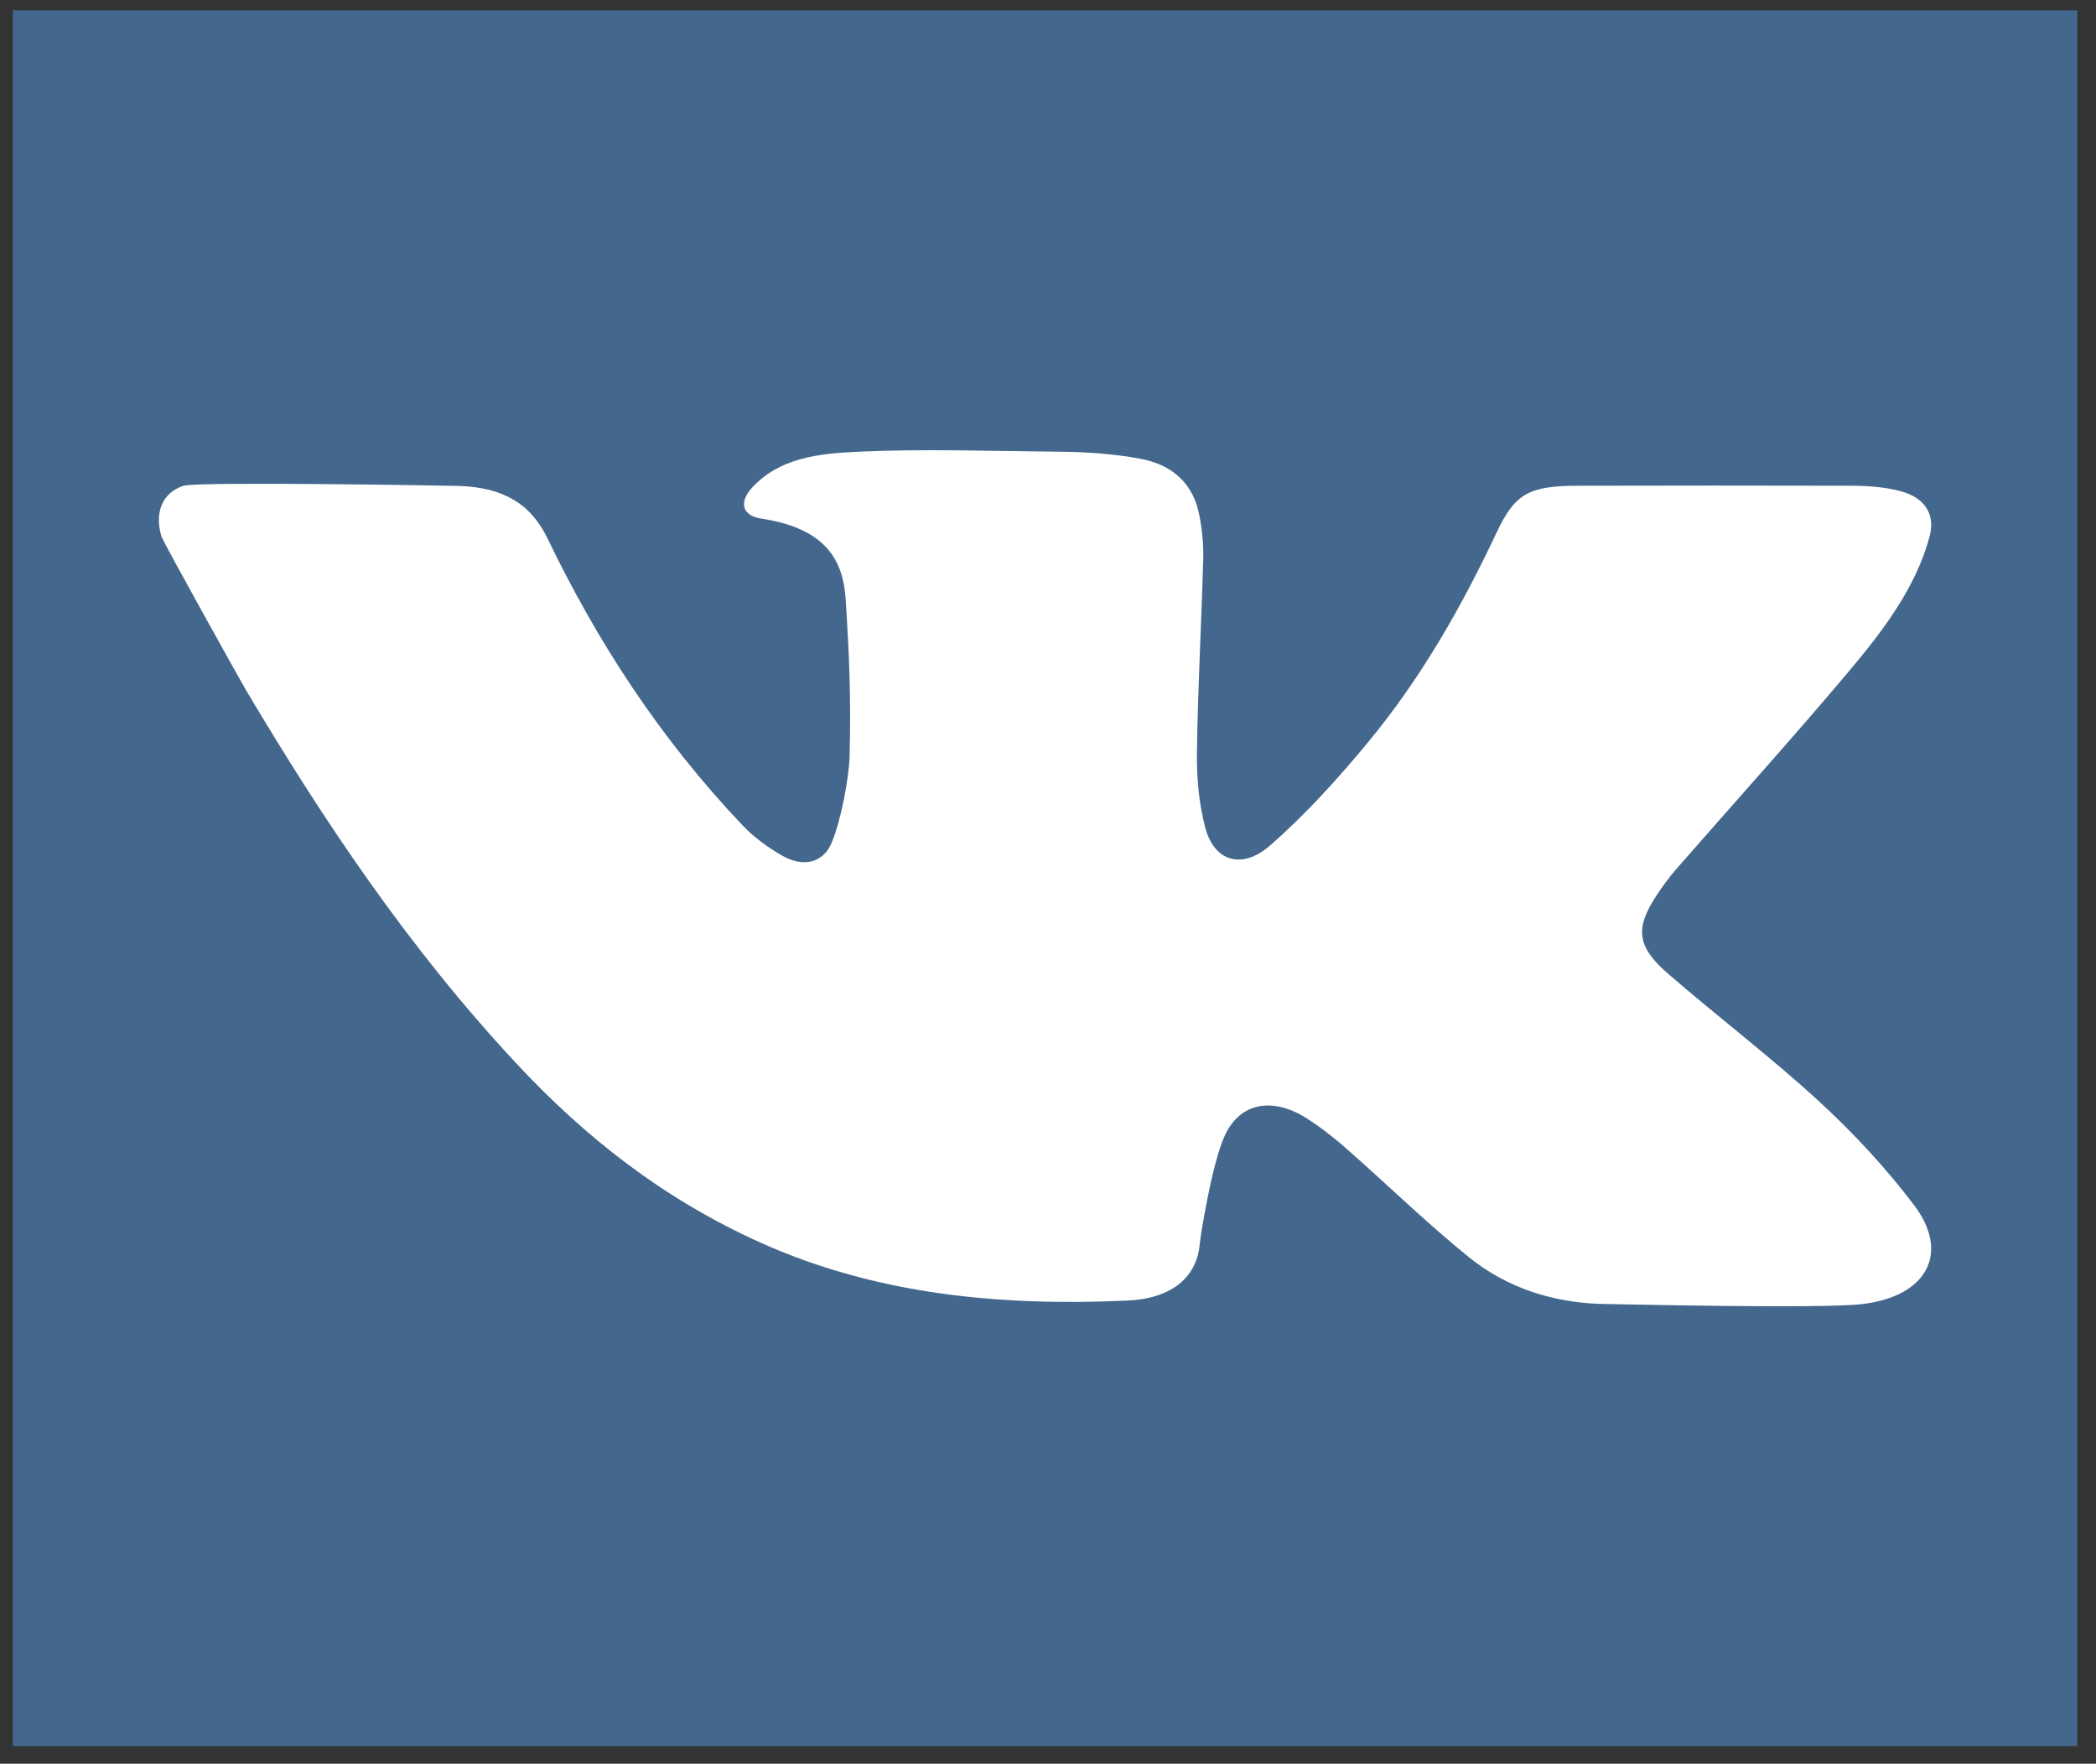 <svg width="82" height="69" viewBox="0 0 82 69" fill="none" xmlns="http://www.w3.org/2000/svg">
<rect x="0" y="0" width="82" height="69" fill="#333333" stroke="none"/>
<path d="M81.269 0.404H0.5V68.314H81.269V0.404Z" fill="#44678D"/>
<path d="M21.423 21.07C23.358 25.09 25.812 28.879 29.043 32.281C29.471 32.733 30.011 33.136 30.581 33.464C31.412 33.944 32.196 33.775 32.534 32.975C32.891 32.136 33.219 30.436 33.239 29.555C33.292 27.253 33.231 25.745 33.084 23.446C32.989 21.973 32.366 20.68 29.79 20.29C28.994 20.169 28.92 19.618 29.431 19.069C30.495 17.925 31.978 17.743 33.585 17.671C36.191 17.553 38.805 17.649 41.414 17.671C42.476 17.679 43.545 17.751 44.592 17.943C45.956 18.193 46.687 18.998 46.912 20.118C47.029 20.696 47.089 21.29 47.072 21.875C47.004 24.388 46.861 26.899 46.827 29.41C46.812 30.396 46.898 31.407 47.148 32.366C47.499 33.704 48.583 34.04 49.691 33.074C51.097 31.846 52.338 30.464 53.502 29.061C55.617 26.509 57.197 23.708 58.557 20.82C59.261 19.33 59.799 19.006 61.706 19.003C65.289 18.996 68.873 18.993 72.457 19.003C73.092 19.005 73.757 19.055 74.356 19.216C75.33 19.477 75.717 20.145 75.489 20.992C74.957 22.977 73.681 24.664 72.314 26.286C70.121 28.889 67.823 31.429 65.579 34.001C65.293 34.329 65.04 34.678 64.806 35.033C63.966 36.308 64.025 37.024 65.249 38.085C67.198 39.776 69.284 41.357 71.171 43.093C72.542 44.356 73.812 45.727 74.898 47.169C76.273 48.994 75.424 50.712 72.856 51.018C71.24 51.21 63.349 51.02 62.941 51.018C60.82 51.01 58.96 50.392 57.462 49.18C55.797 47.831 54.283 46.352 52.684 44.945C52.202 44.521 51.688 44.114 51.133 43.759C49.825 42.92 48.541 43.106 47.929 44.398C47.407 45.508 46.956 48.421 46.935 48.67C46.825 49.971 45.84 50.801 44.106 50.881C39.101 51.109 34.252 50.64 29.733 48.605C25.904 46.881 22.846 44.443 20.197 41.6C15.989 37.084 12.666 32.121 9.631 27.011C9.476 26.75 6.403 21.251 6.32 20.991C6.046 20.122 6.302 19.291 7.176 19.005C7.721 18.827 17.854 19.005 18.022 19.012C19.639 19.086 20.742 19.659 21.423 21.07Z" fill="white"/>
</svg>
